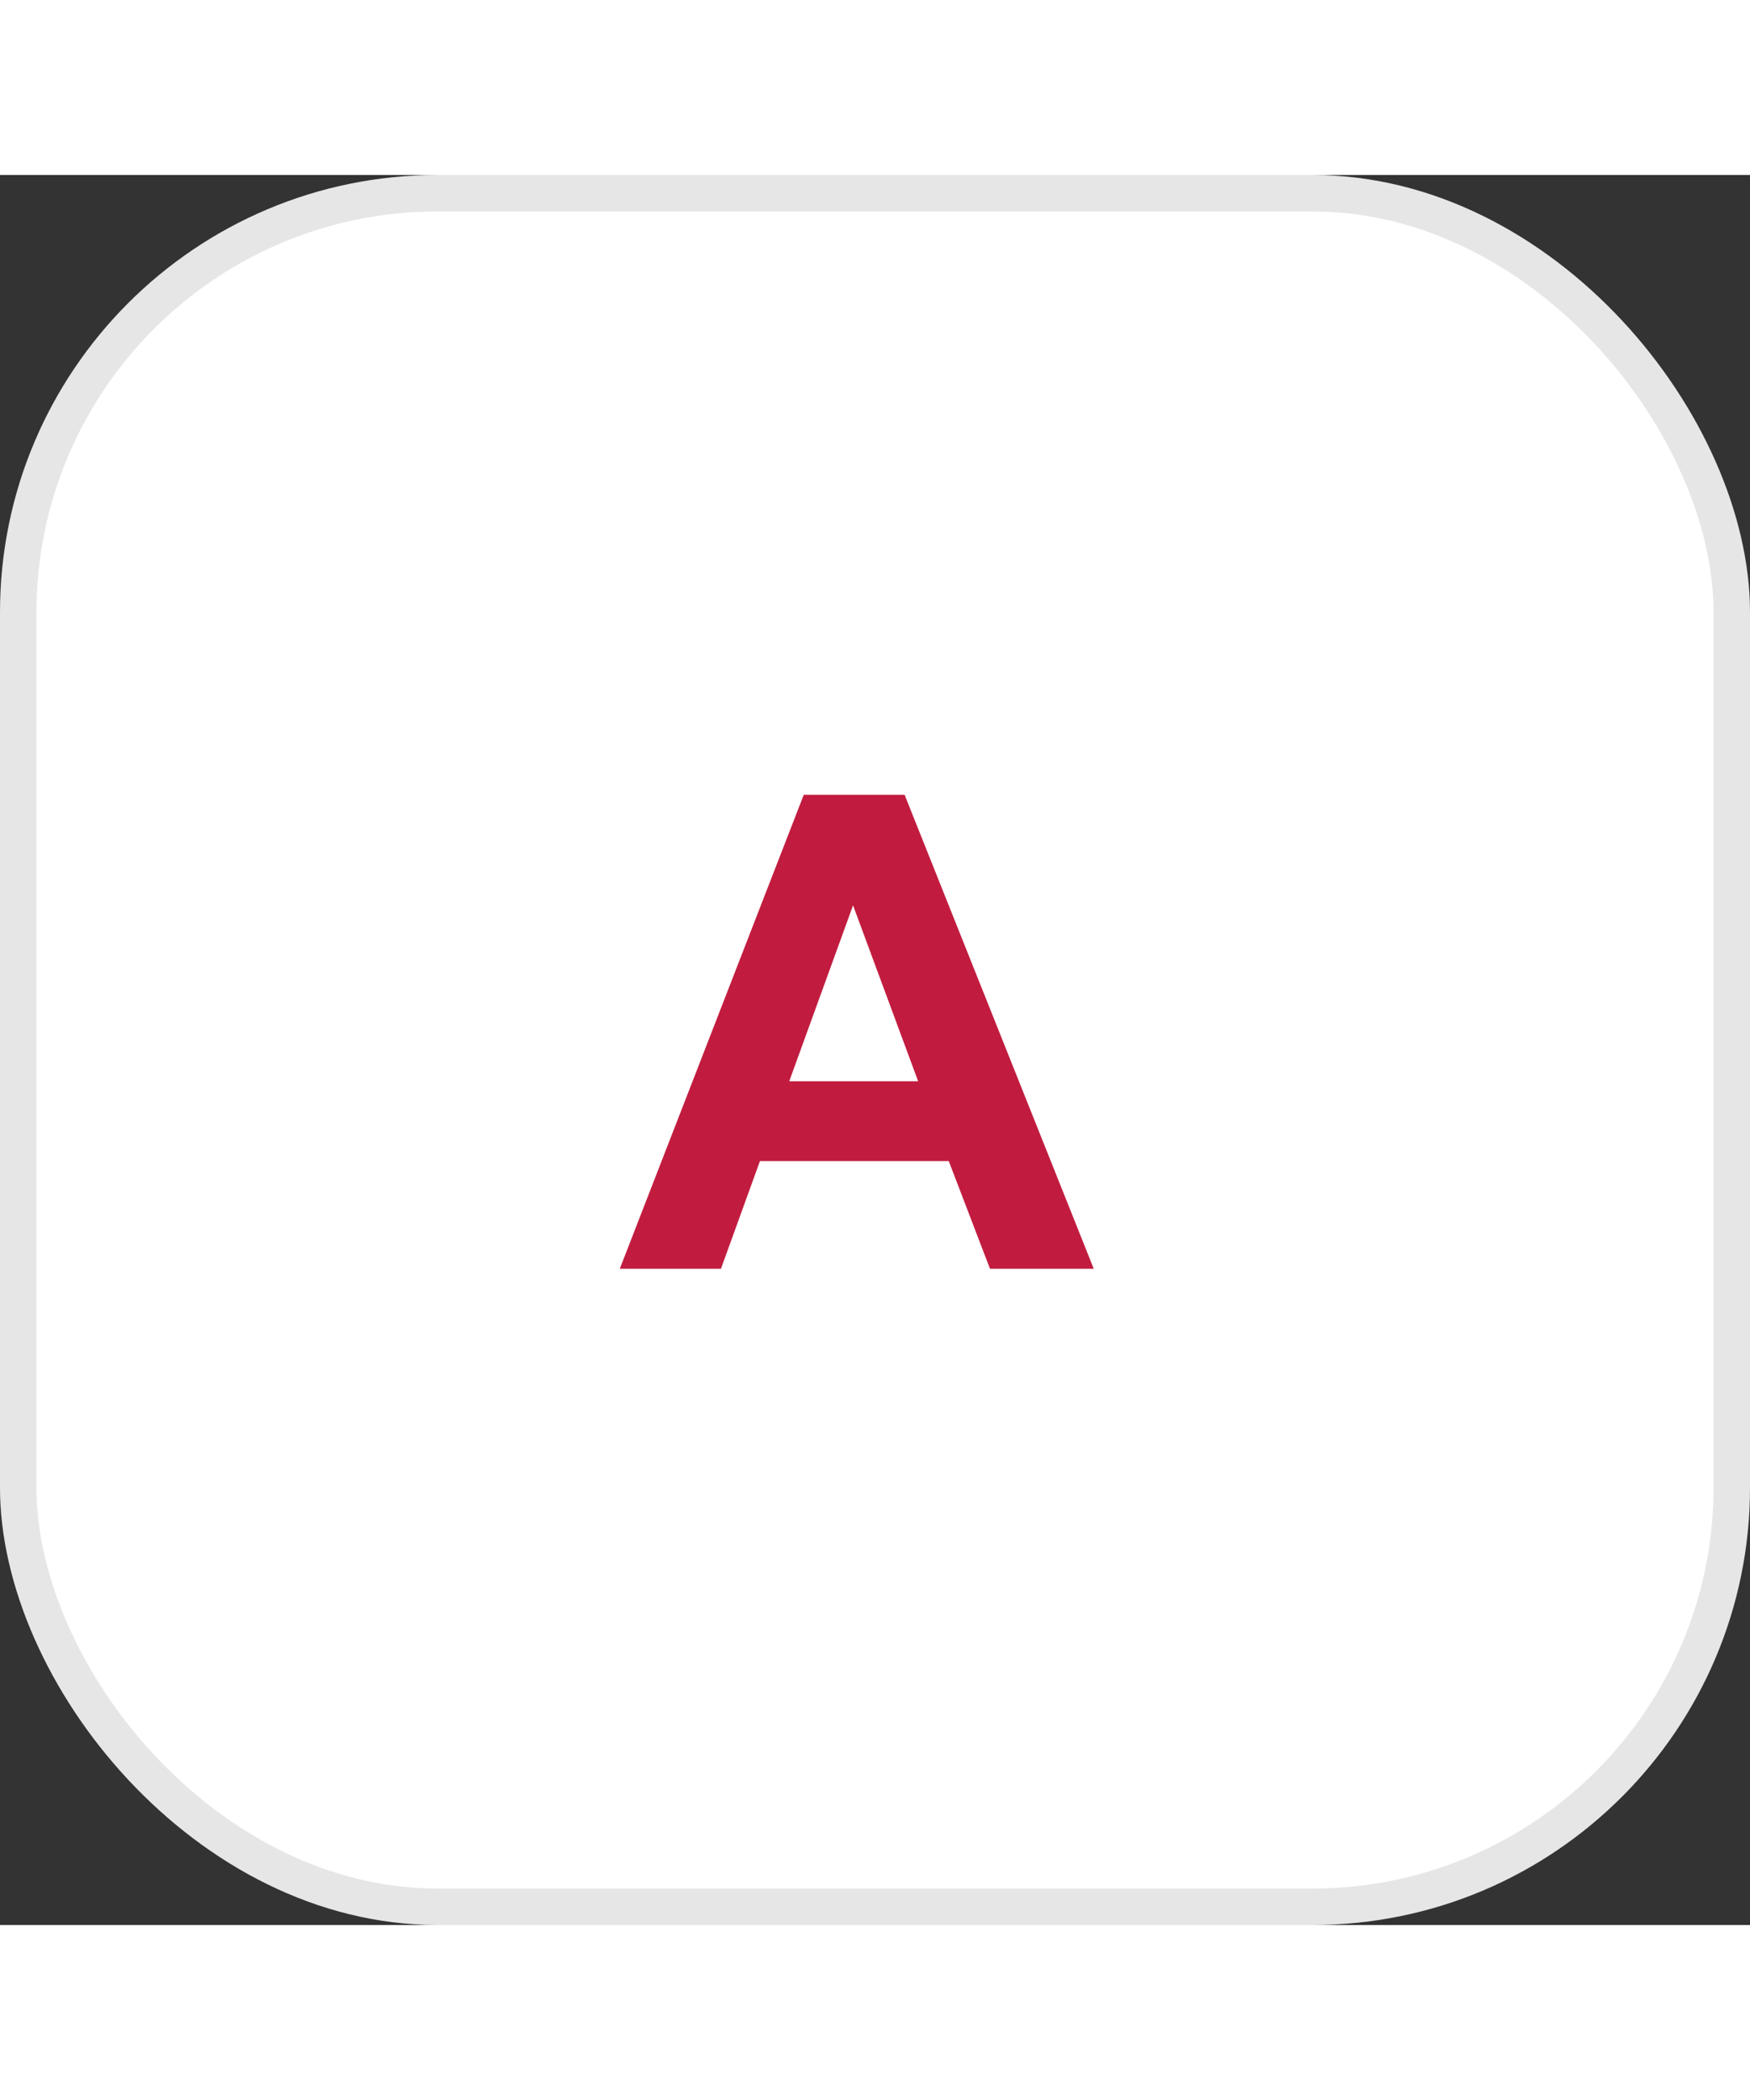 <svg width="40" height="48" viewBox="0 0 48 48" fill="none" xmlns="http://www.w3.org/2000/svg">
<rect x="0" y="0" width="48" height="48" fill="#333333" stroke="none"/>
<rect width="48" height="48" rx="12" fill="white"/>
<rect x="0.5" y="0.5" width="47" height="47" rx="11.5" stroke="black" stroke-opacity="0.1"/>
<path d="M30 30H27.154L26.023 27.047H20.844L19.775 30H17L22.046 17H24.812L30 30ZM25.183 24.857L23.398 20.033L21.648 24.857H25.183Z" fill="#C11C3F"/>
</svg>
